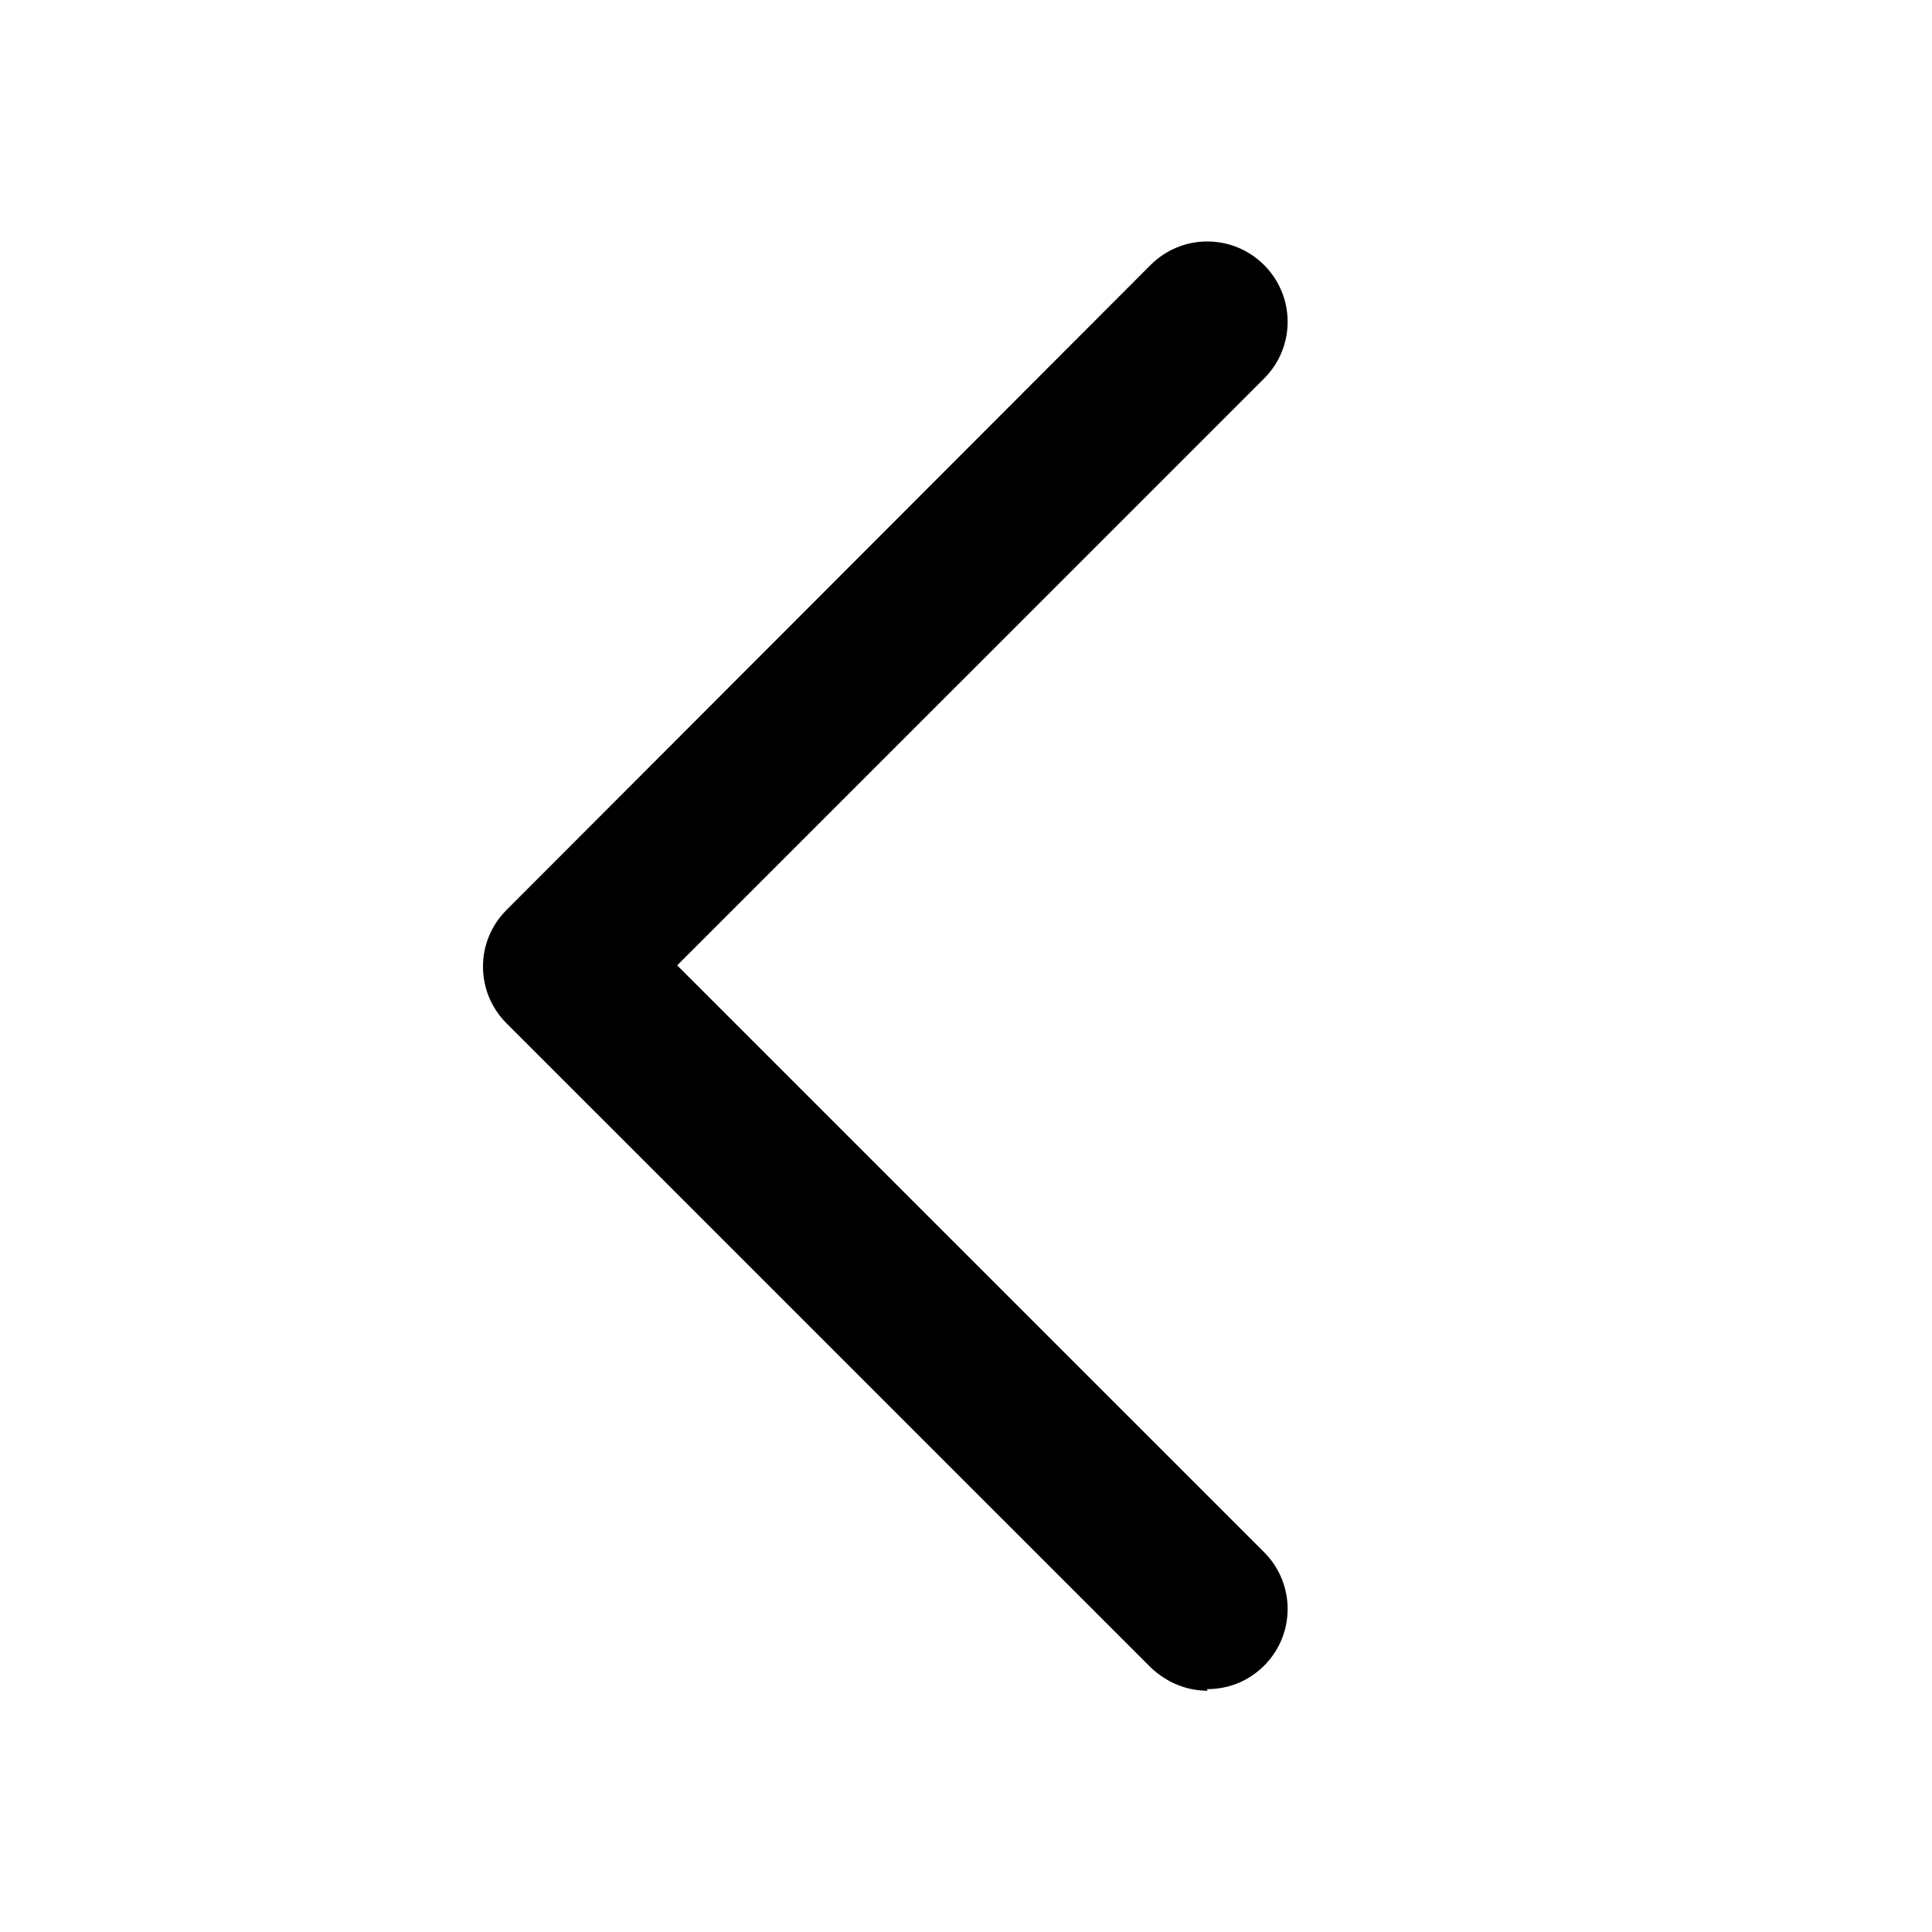 <svg width="24" height="24" viewBox="0 0 24 24" fill="none" xmlns="http://www.w3.org/2000/svg">
<path d="M15.002 21.003C14.742 21.003 14.492 20.902 14.293 20.712L6.293 12.713C5.902 12.322 5.902 11.693 6.293 11.303L14.293 3.292C14.682 2.902 15.312 2.902 15.703 3.292C16.093 3.683 16.093 4.312 15.703 4.702L8.412 11.992L15.703 19.282C16.093 19.672 16.093 20.302 15.703 20.692C15.502 20.892 15.252 20.983 14.992 20.983L15.002 21.003Z" fill="currentColor"/>
</svg>
